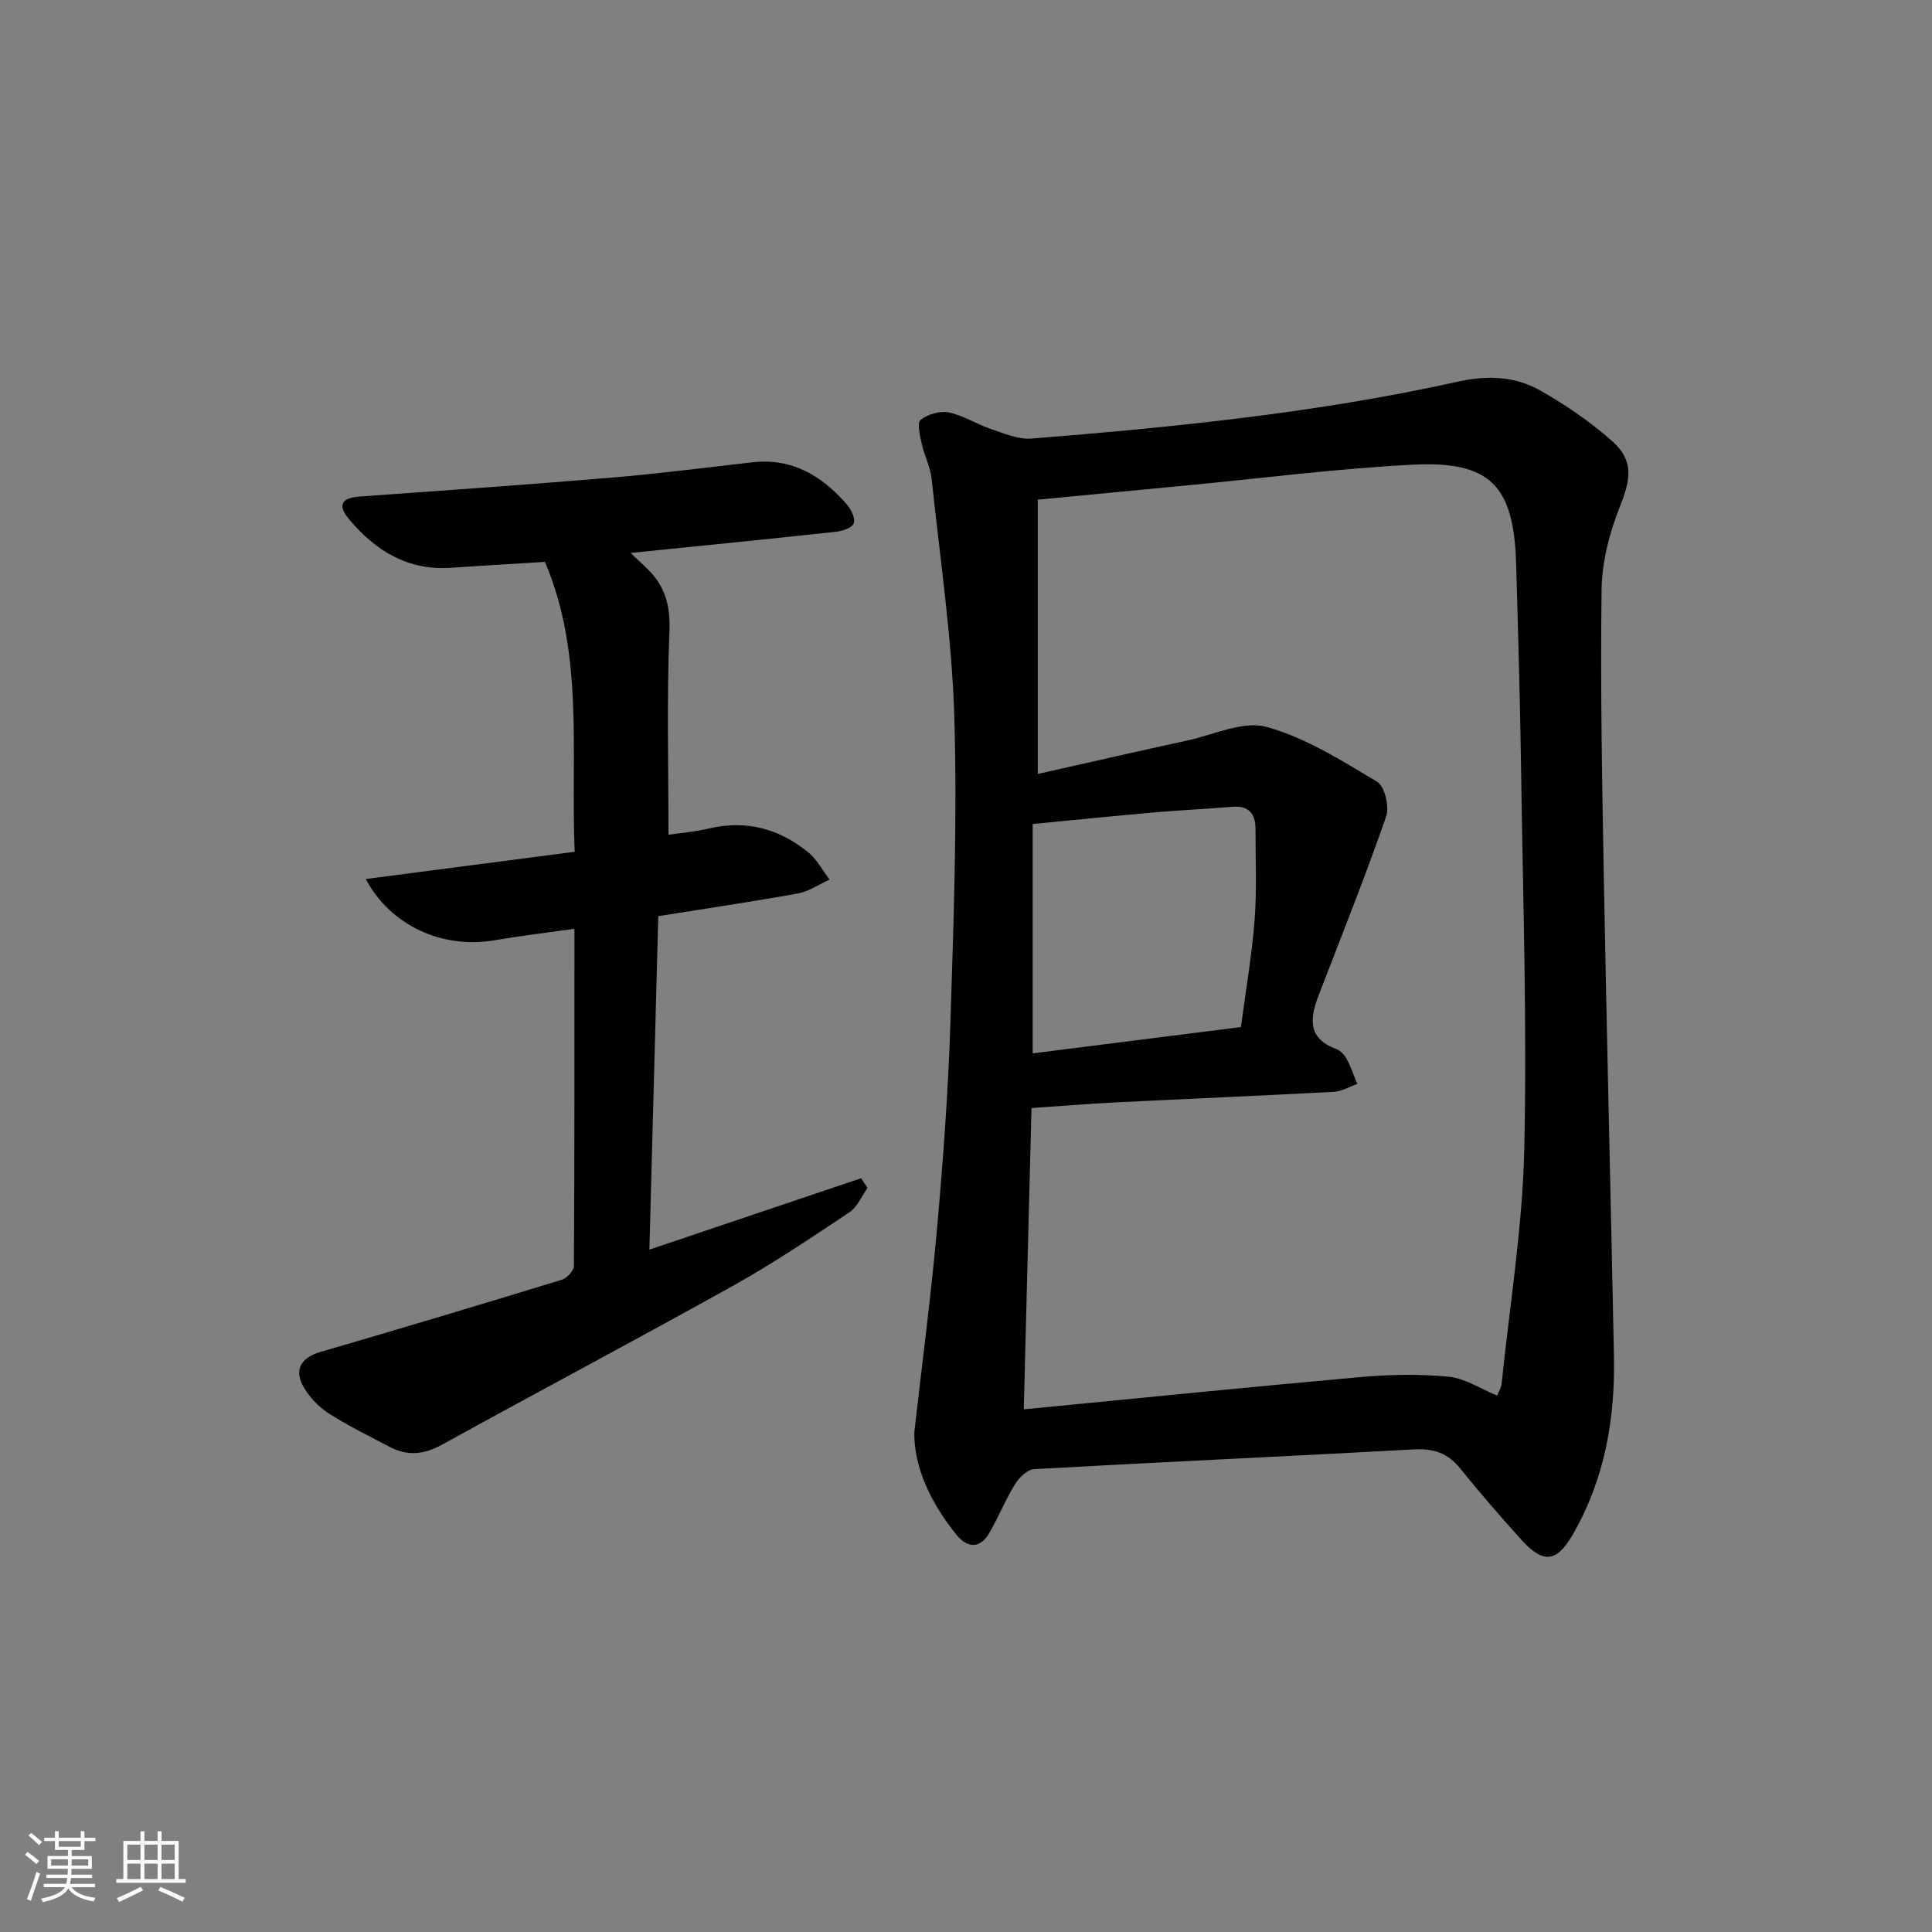 <svg enable-background="new 0 0 400 400" viewBox="0 0 400 400" xmlns="http://www.w3.org/2000/svg"><rect x="0" y="0" width="400" height="400" fill="#808080" stroke="none"/><path d="m5.17 384 .55-.58c.85.61 1.65 1.24 2.4 1.87l-.59.64c-.83-.73-1.62-1.38-2.36-1.93m1.22 9.53-.82-.34c.71-1.76 1.37-3.64 1.98-5.63.24.13.5.25.76.36-.6 1.67-1.24 3.54-1.92 5.61m-.5-13.5.57-.54c.56.44 1.31 1.06 2.26 1.87l-.65.64c-.67-.66-1.4-1.32-2.18-1.97m3.25.46h2.24v-1.36h.77v1.36h4.57v-1.36h.76v1.36h2.28v.69h-2.28v1.84h-2.64v1.26h4.18v2.64h-4.21c0 .45-.02.86-.05 1.21h4.32v.69h-4.38c-.04.34-.1.75-.19 1.22h5.15v.69h-4.82c.87 1.19 2.51 1.92 4.93 2.19-.17.31-.3.57-.37.76-2.77-.49-4.52-1.41-5.26-2.76-.56 1.26-2.3 2.23-5.24 2.9-.12-.24-.26-.48-.43-.72 2.73-.55 4.38-1.34 4.96-2.38h-4.38v-.69h4.65c.1-.38.17-.79.21-1.22h-4.32v-.69h4.4c.03-.34.05-.75.05-1.21h-4.2v-2.64h4.23v-1.26h-2.69v-1.84h-2.24zm1.46 4.46v1.29h3.45c.01-.4.02-.57.01-.53v-.32-.45h-3.46zm1.55-2.59h4.57v-1.19h-4.57zm6.11 2.59h-3.42v.77c-.01.19-.01.37-.02.53h3.44z" fill="#fafbfc"/><path d="m32.63 379.16h.82v1.98h3.54v7.89h1.46v.78h-14.37v-.78h1.46v-7.89h3.54v-1.98h.82v1.98h2.73zm-3.49 11.48.5.73c-1.61.82-3.28 1.63-5 2.42-.13-.27-.28-.55-.44-.82 1.75-.73 3.4-1.5 4.94-2.33m-2.78-5.55h2.73v-3.18h-2.73zm0 3.95h2.73v-3.2h-2.73zm3.54-3.95h2.73v-3.18h-2.73zm0 3.95h2.73v-3.2h-2.73zm7.89 4.68c-1.84-.92-3.51-1.7-5.02-2.32l.45-.73c1.89.8 3.57 1.55 5.04 2.23zm-1.62-11.81h-2.73v3.18h2.73zm-2.73 7.13h2.73v-3.2h-2.73z" fill="#fafbfc"/><g fill="#000001"><path d="m189.3 296.54c1.71-15.09 3.5-28.59 4.7-42.16 1.25-14.07 2.31-28.18 2.76-42.3.67-21.13 1.45-42.3.83-63.41-.49-16.56-2.97-33.06-4.71-49.58-.26-2.43-1.5-4.74-2.03-7.16-.37-1.67-1.03-4.37-.27-4.98 1.48-1.18 4.02-1.93 5.86-1.56 3.02.62 5.77 2.44 8.75 3.44 2.72.92 5.65 2.19 8.38 1.97 29.64-2.37 59.23-5.34 88.32-11.79 5.99-1.33 11.72-1.13 16.89 1.78 5.31 2.99 10.45 6.51 15 10.54 4.52 4 3.86 7.88 1.62 13.5-2.15 5.41-3.73 11.44-3.81 17.22-.26 20.14.11 40.29.48 60.43.6 32.79 1.43 65.57 2.08 98.36.26 13-1.94 25.48-8.55 36.91-3.31 5.72-6.07 6.06-10.61 1.05-4.35-4.82-8.61-9.73-12.68-14.78-2.54-3.15-5.47-4.17-9.5-3.94-26.23 1.44-52.48 2.62-78.71 4.09-1.41.08-3.12 1.76-3.97 3.15-1.99 3.22-3.4 6.79-5.31 10.07-1.96 3.35-4.58 3.11-6.81.34-5.35-6.61-8.82-14.03-8.71-21.19zm22.66-4.75c23.76-2.3 46.72-4.63 69.7-6.68 6.06-.54 12.25-.66 18.29-.07 3.38.33 6.57 2.49 10.03 3.9.36-.92.83-1.65.91-2.43 1.67-16.16 4.32-32.3 4.69-48.49.59-25.94-.27-51.92-.64-77.88-.21-14.47-.62-28.94-1.04-43.41-.47-16.2-5.34-21.34-21.45-20.52-15.57.79-31.08 2.8-46.62 4.28-10.04.96-20.09 1.92-30.97 2.96v56.79c10.3-2.31 20.63-4.68 30.98-6.93 5.48-1.19 11.55-4.15 16.39-2.81 8.09 2.23 15.57 6.98 22.9 11.36 1.57.94 2.56 5.18 1.85 7.21-4.29 12.33-9.13 24.47-13.84 36.65-1.87 4.82-2.71 9.17 3.55 11.48.86.32 1.68 1.22 2.13 2.05.88 1.65 1.48 3.44 2.19 5.17-1.62.57-3.22 1.54-4.87 1.63-15.1.81-30.22 1.44-45.32 2.2-5.61.28-11.21.75-17.26 1.16-.52 20.68-1.05 41.23-1.6 62.38zm44.96-79.15c1.01-7.65 2.27-14.85 2.83-22.11.48-6.24.18-12.55.19-18.83.01-3.21-1.35-4.96-4.86-4.66-5.28.45-10.59.68-15.87 1.14-8.35.73-16.69 1.58-25.4 2.42v47.49c14.33-1.81 28.4-3.59 43.11-5.45z"/><path d="m130.55 114.48c1.72 1.63 2.8 2.6 3.82 3.64 3.44 3.52 4.44 7.47 4.23 12.6-.57 13.9-.2 27.84-.2 42.11 2.3-.35 5.4-.59 8.4-1.3 7.72-1.83 14.54.06 20.53 4.93 1.81 1.47 2.97 3.74 4.43 5.65-2.17.98-4.25 2.44-6.52 2.86-9.44 1.71-18.93 3.11-28.95 4.71-.61 22.78-1.22 45.63-1.84 69.04 14.99-5.05 29.41-9.92 43.84-14.78.44.67.88 1.34 1.32 2.01-1.22 1.7-2.09 3.93-3.72 5.02-7.86 5.24-15.73 10.55-23.97 15.15-20.03 11.17-40.32 21.9-60.4 32.98-3.74 2.06-7.16 2.41-10.83.47-4.26-2.25-8.61-4.37-12.67-6.96-2.02-1.29-3.85-3.25-5.09-5.32-2.19-3.64-.6-6.22 3.39-7.38 16.71-4.86 33.38-9.86 50.02-14.96 1.06-.32 2.47-1.88 2.48-2.88.14-23.12.11-46.25.11-69.77-5.88.83-11.27 1.47-16.61 2.38-10.59 1.81-21.43-2.94-26.59-12.69 14.59-1.9 28.79-3.76 43.25-5.64-.87-20.67 2.03-40.82-6.16-60.02-6.58.41-13.03.78-19.47 1.22-8.94.61-15.62-3.52-21.1-10.07-2.35-2.81-1.67-4.39 2.15-4.67 17.56-1.26 35.12-2.49 52.65-3.96 9.59-.81 19.15-2.05 28.71-3.14 8.28-.94 14.46 2.85 19.61 8.77.88 1.01 1.75 2.86 1.38 3.88-.32.91-2.32 1.59-3.64 1.73-13.82 1.51-27.67 2.88-42.56 4.39z"/></g></svg>